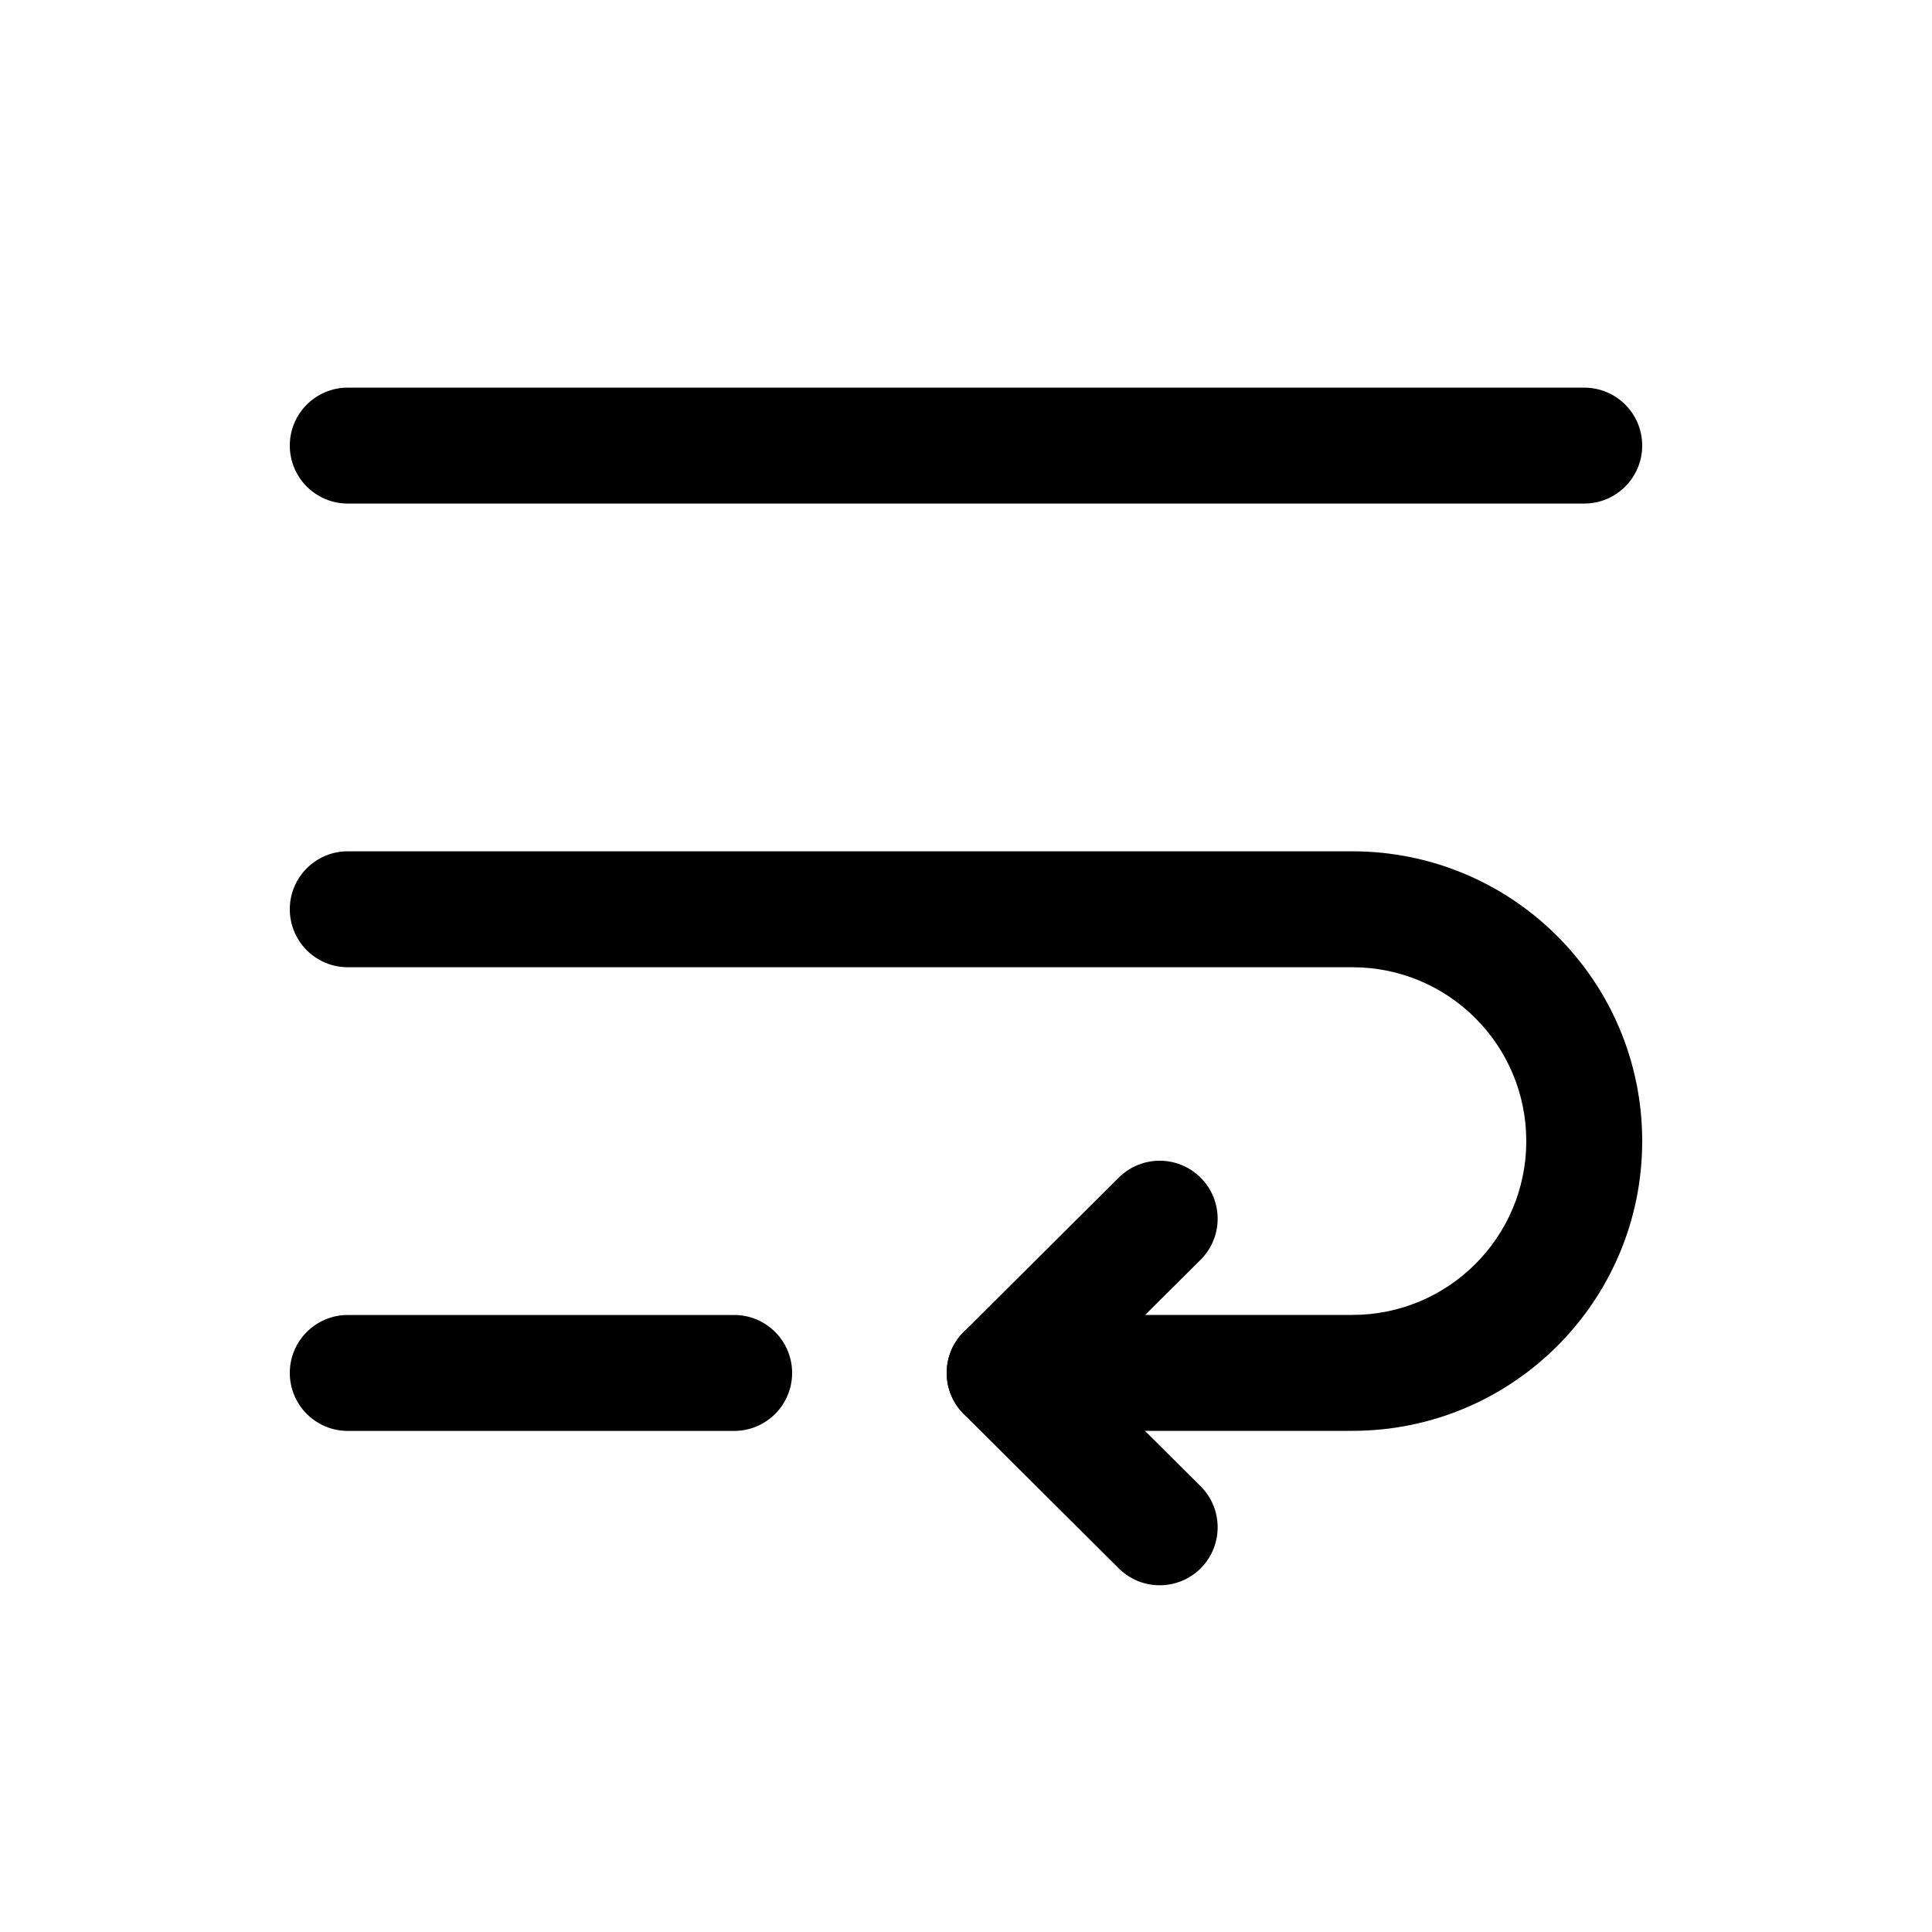 <svg width="25" height="25" viewBox="0 0 25 25" fill="none" xmlns="http://www.w3.org/2000/svg">
<path fill-rule="evenodd" clip-rule="evenodd" d="M15.538 15.241C15.83 15.534 15.829 16.009 15.536 16.301L14.063 17.767L15.536 19.232C15.829 19.524 15.83 19.999 15.538 20.293C15.246 20.586 14.771 20.587 14.477 20.295L12.471 18.298C12.329 18.157 12.25 17.966 12.25 17.767C12.25 17.567 12.329 17.376 12.471 17.235L14.477 15.238C14.771 14.946 15.246 14.947 15.538 15.241Z" fill="black"/>
<path fill-rule="evenodd" clip-rule="evenodd" d="M3.75 11.766C3.75 11.351 4.086 11.016 4.5 11.016H17.5C19.571 11.016 21.25 12.694 21.25 14.766C21.25 16.836 19.571 18.515 17.5 18.515H13C12.586 18.515 12.25 18.179 12.25 17.765C12.25 17.351 12.586 17.015 13 17.015H17.5C18.743 17.015 19.75 16.008 19.75 14.766C19.75 13.523 18.743 12.516 17.5 12.516H4.5C4.086 12.516 3.75 12.18 3.75 11.766Z" fill="black"/>
<path fill-rule="evenodd" clip-rule="evenodd" d="M3.75 5.766C3.75 5.351 4.086 5.016 4.5 5.016H20.5C20.914 5.016 21.25 5.351 21.25 5.766C21.25 6.18 20.914 6.516 20.5 6.516H4.5C4.086 6.516 3.75 6.18 3.75 5.766Z" fill="black"/>
<path fill-rule="evenodd" clip-rule="evenodd" d="M3.75 17.766C3.75 17.351 4.086 17.016 4.5 17.016H9.5C9.914 17.016 10.25 17.351 10.25 17.766C10.25 18.18 9.914 18.516 9.5 18.516H4.5C4.086 18.516 3.75 18.18 3.75 17.766Z" fill="black"/>
</svg>